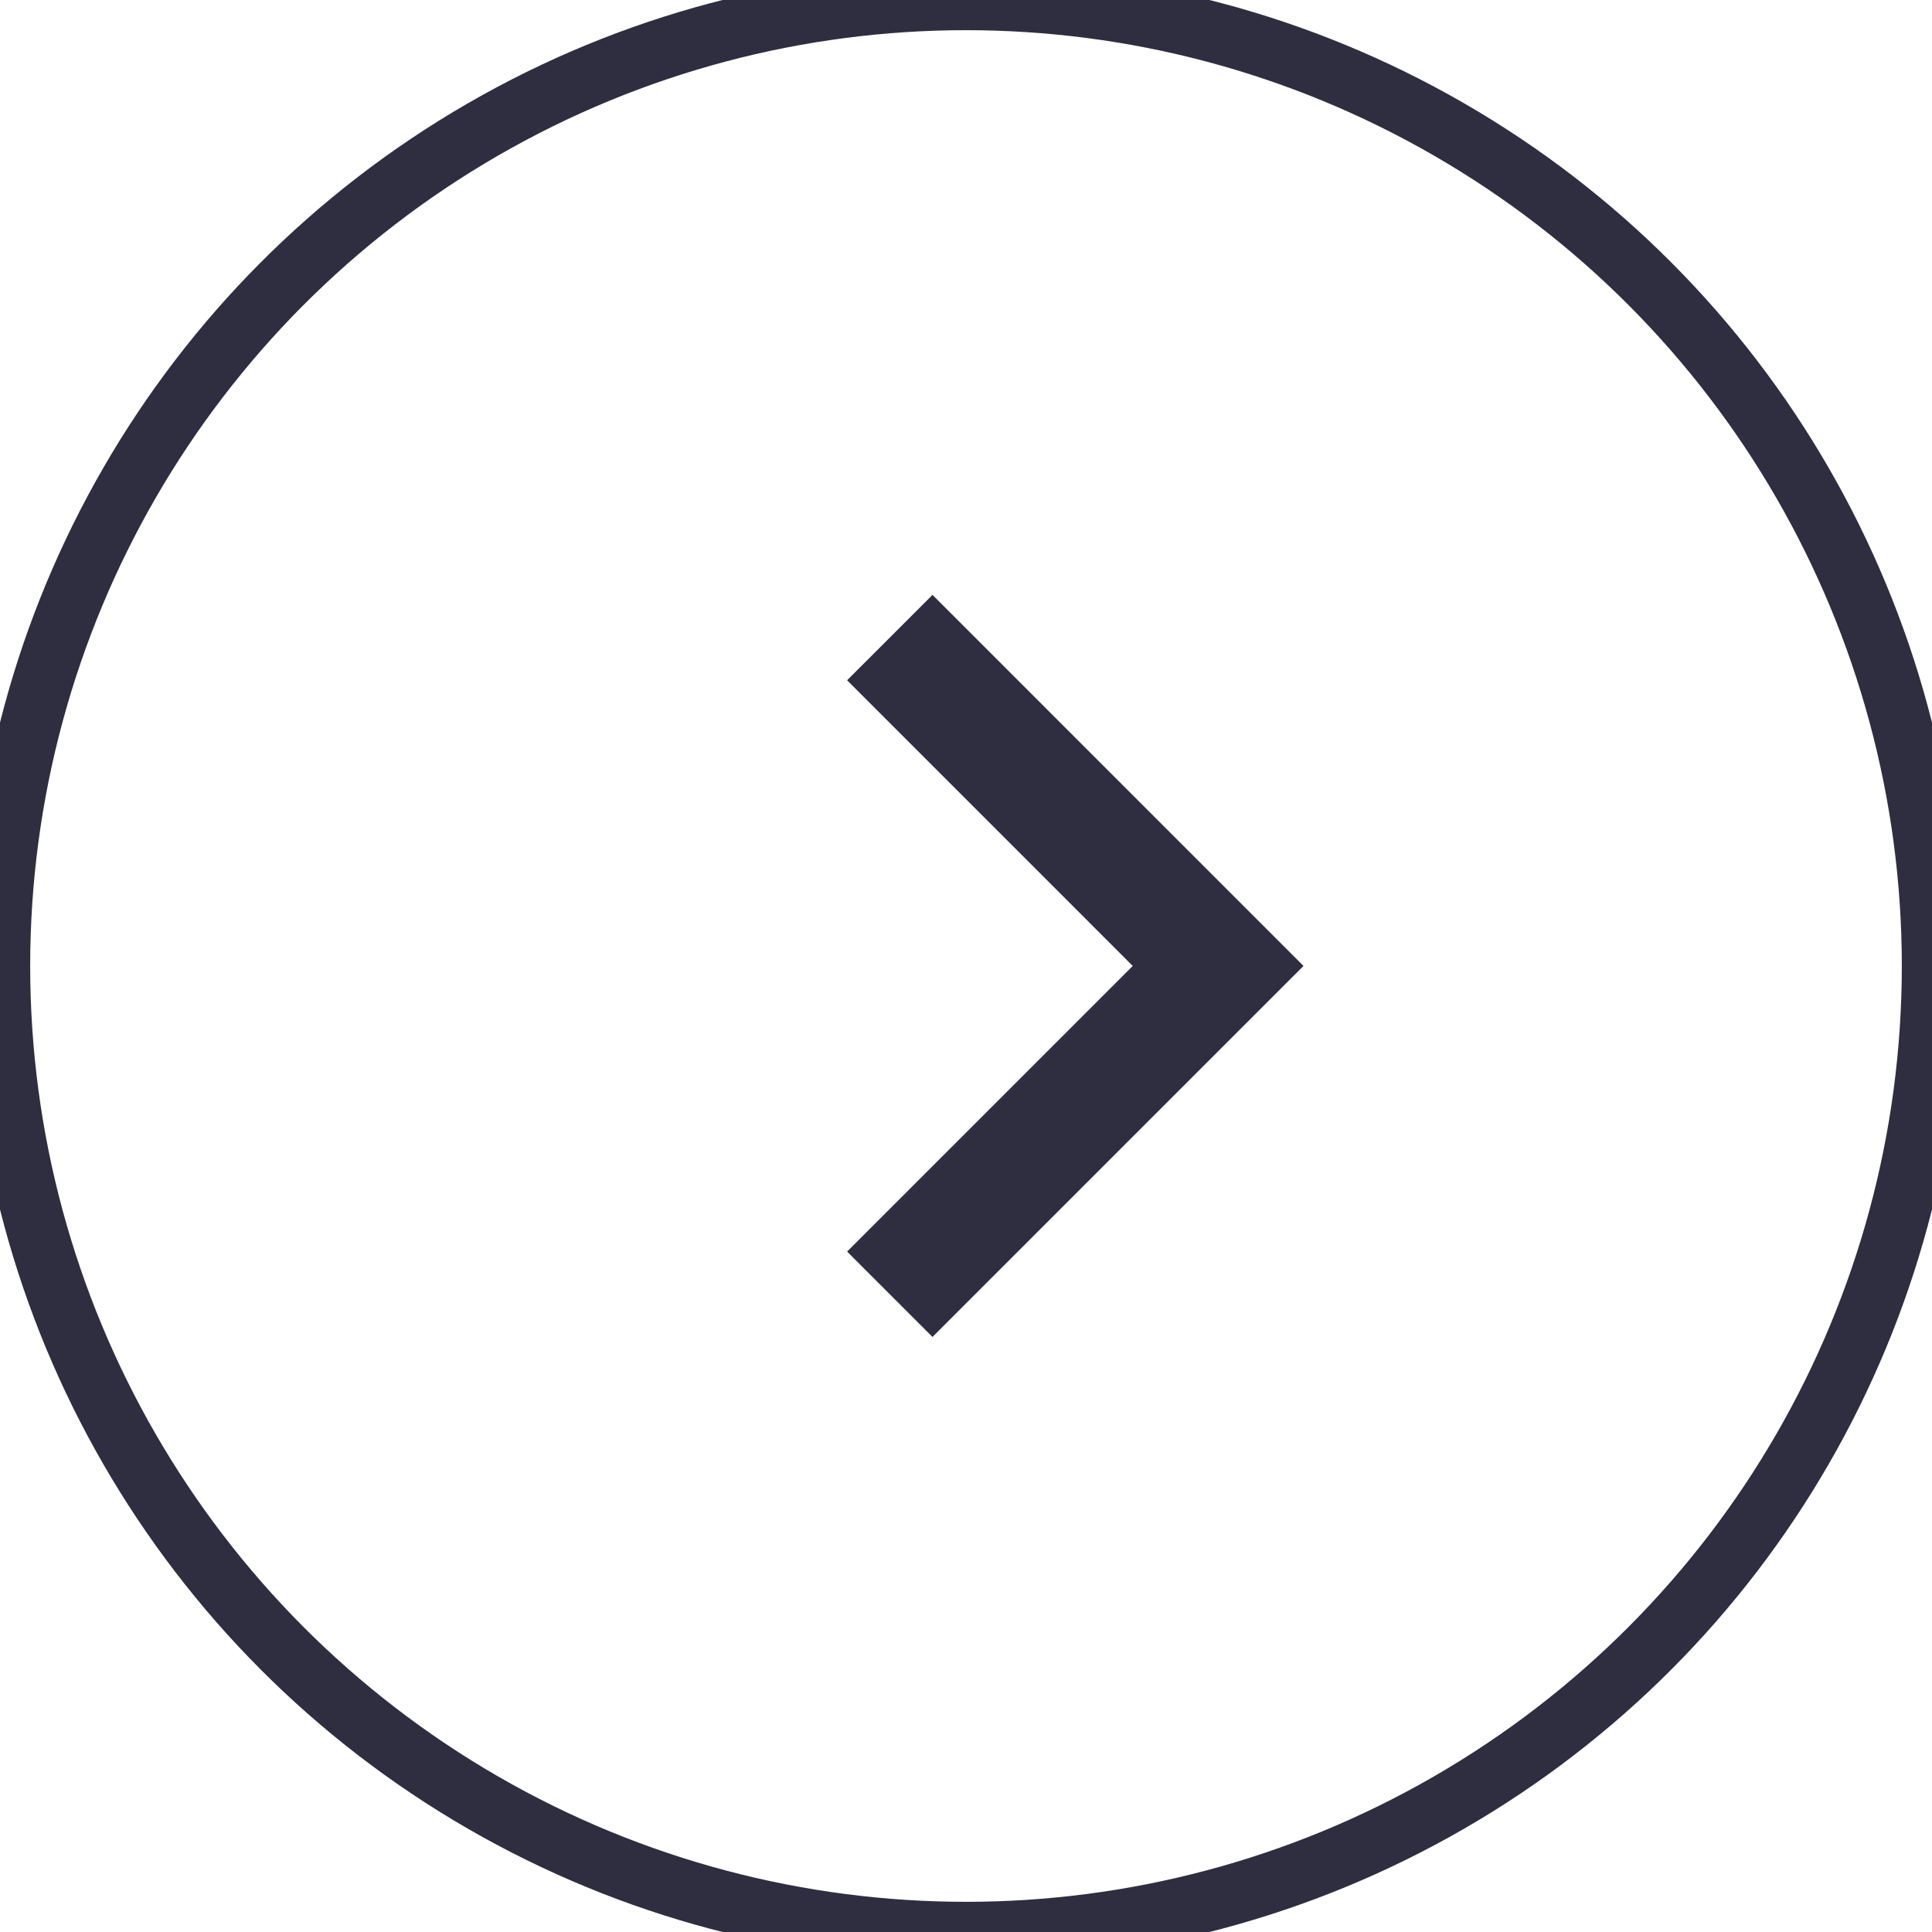 <svg width="32" height="32" viewBox="0 0 32 32" fill="none" xmlns="http://www.w3.org/2000/svg">
<circle cx="16" cy="16" r="16" transform="rotate(-180 16 16)" stroke="#2E2E40"/>
<path d="M14.738 10.56L20.176 15.999L14.738 21.437" stroke="#2E2E40" stroke-width="2"/>
</svg>

